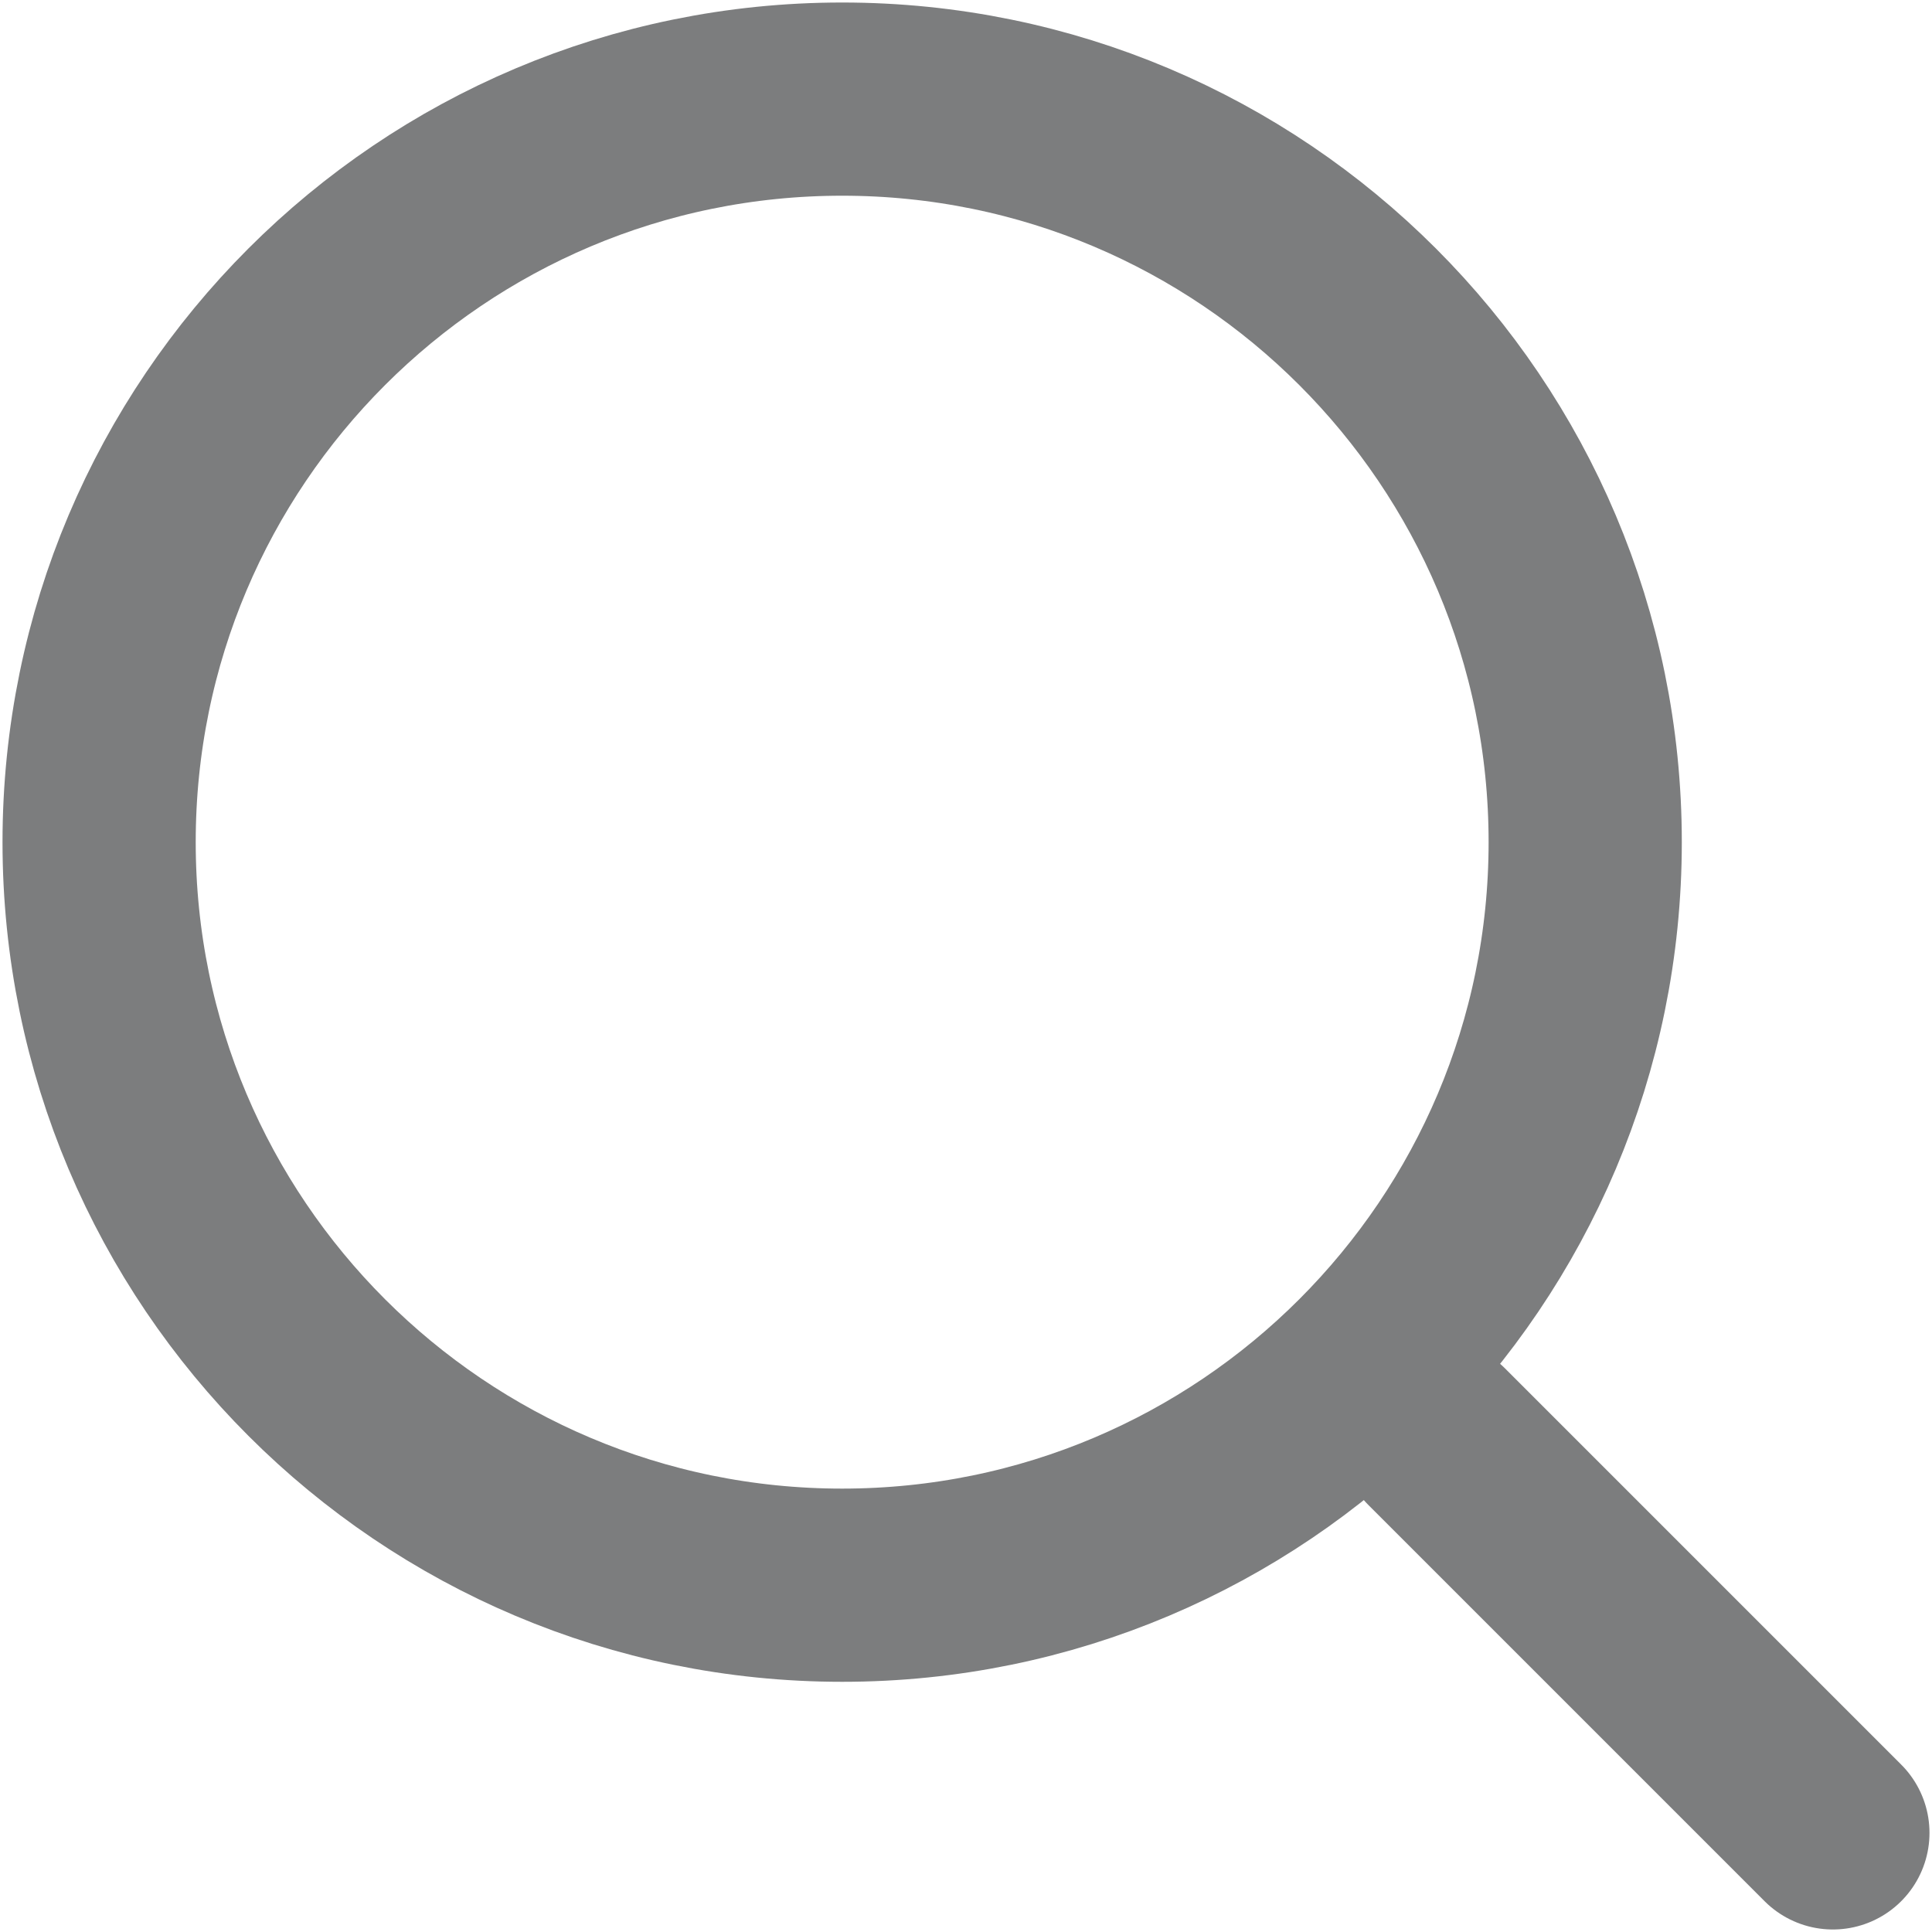 <svg width="20" height="20" viewBox="0 0 20 20" fill="none" xmlns="http://www.w3.org/2000/svg">
<path d="M8.718 16.41C12.966 16.41 16.41 12.966 16.41 8.718C16.41 4.47 12.966 1.026 8.718 1.026C4.47 1.026 1.026 4.47 1.026 8.718C1.026 12.966 4.47 16.41 8.718 16.41Z" stroke="#7C7D7E" stroke-width="2"/>
<path d="M14.872 14.872L18.974 18.974" stroke="#7C7D7E" stroke-width="2" stroke-linecap="round"/>
</svg>
